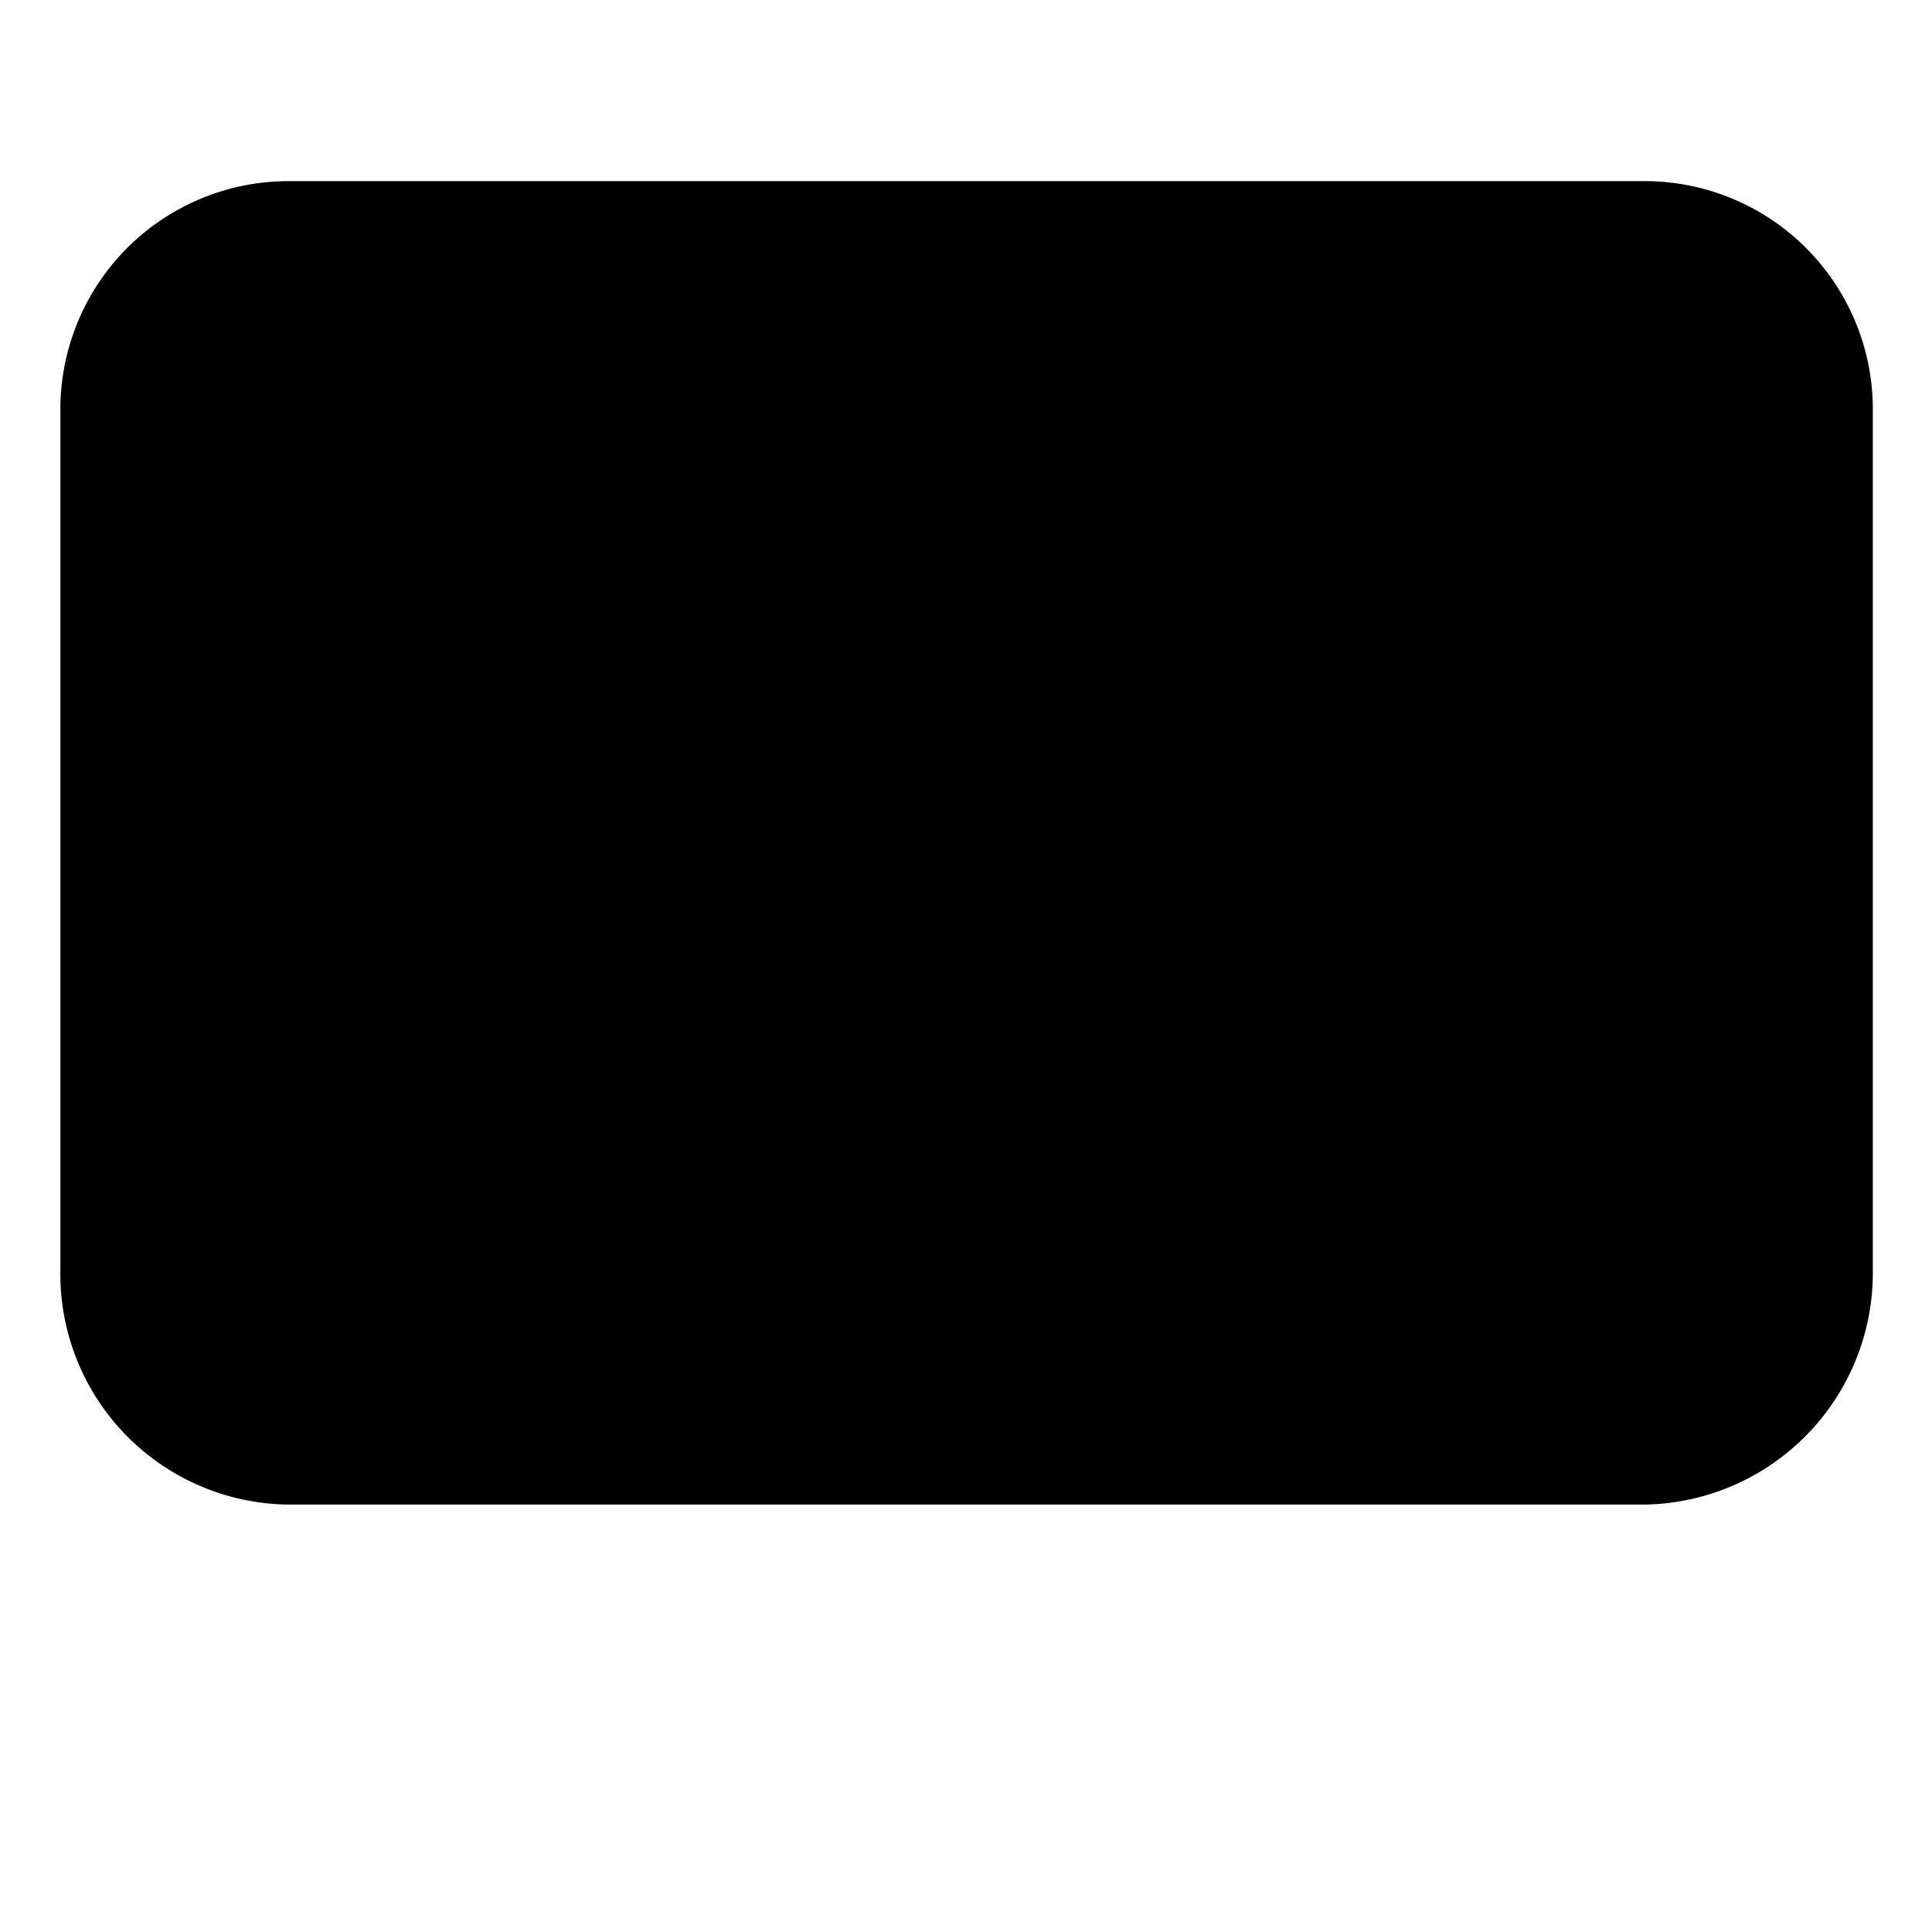 <svg xmlns="http://www.w3.org/2000/svg" viewBox="0 0 16 16">
  <path d="M.5,9.77v.75a1.91,1.91,0,0,0,1.87,1.94H13.63a1.92,1.92,0,0,0,1.88-1.94V3.41A1.89,1.89,0,0,0,13.63,1.5H2.38A1.89,1.89,0,0,0,.5,3.41Z" />
  <line x1="0.5" y1="9.5" x2="15.5" y2="9.5" />
  <line x1="4.88" y1="14.57" x2="11.13" y2="14.57" />
  <line x1="8" y1="12.46" x2="8" y2="14.57" /></svg>